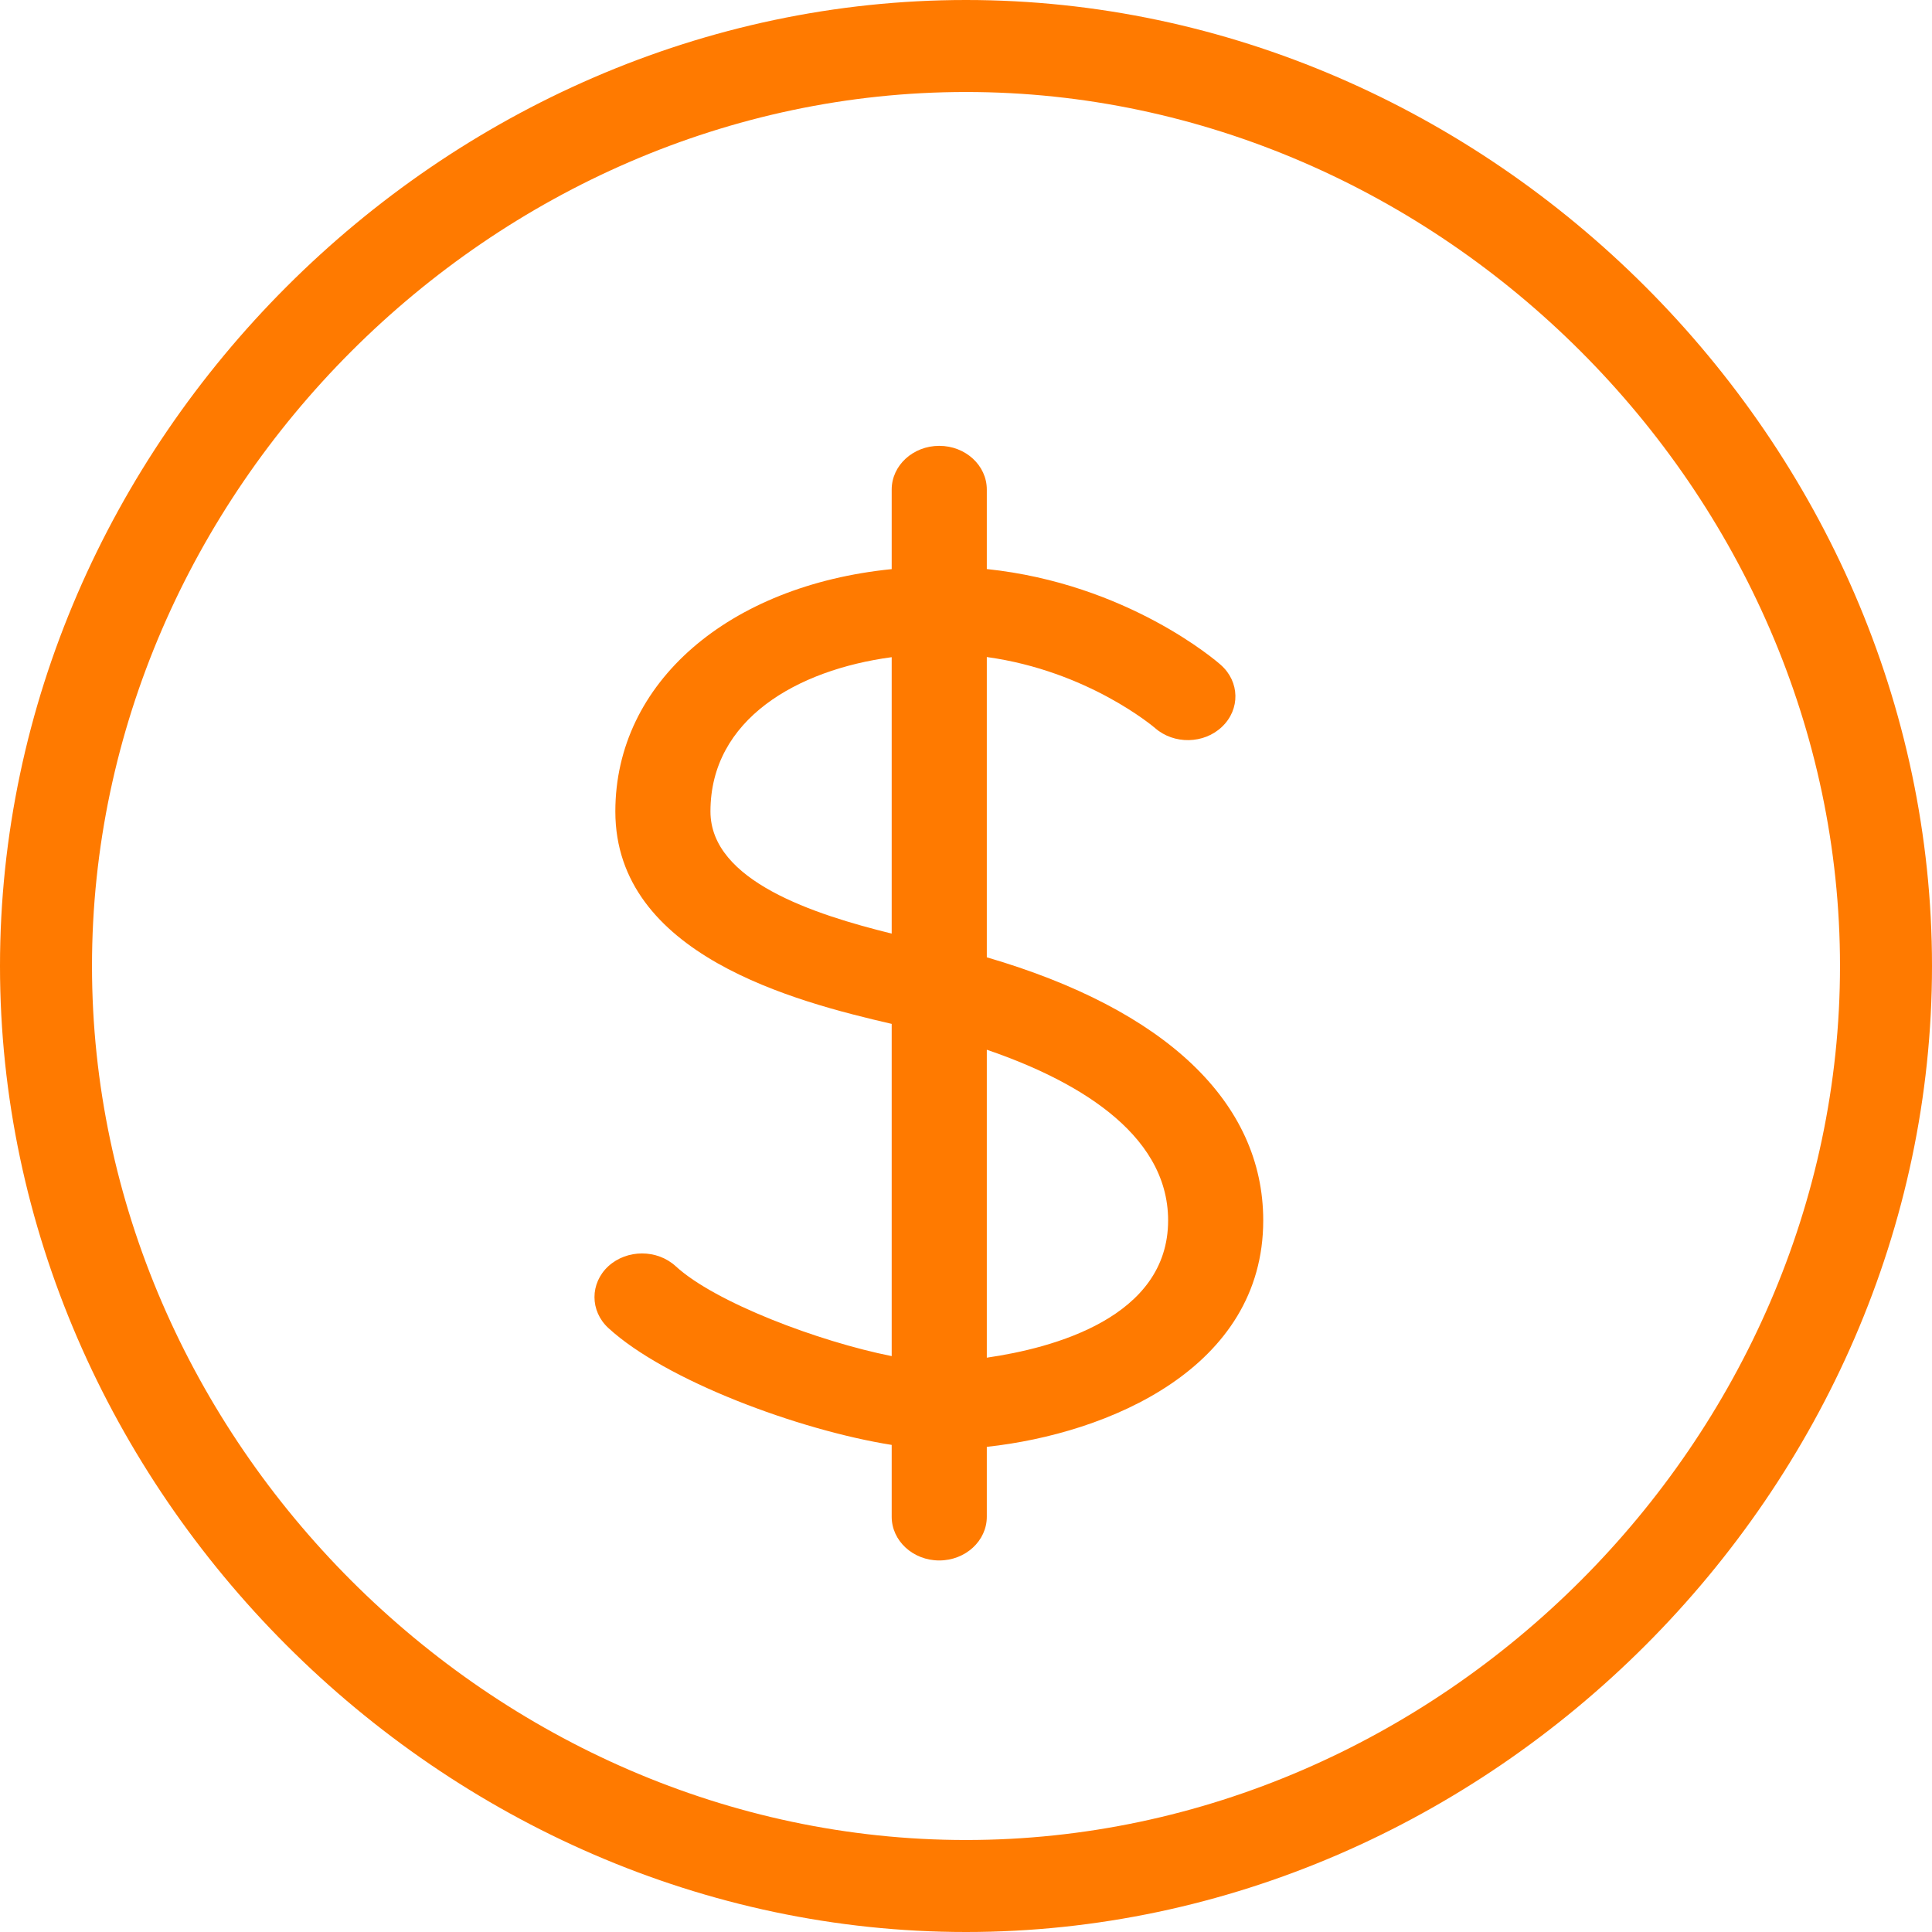 <svg width="26" height="26" viewBox="0 0 26 26" fill="none" xmlns="http://www.w3.org/2000/svg">
<path d="M13.28 12.883V8.842C14.641 9.03 15.524 9.781 15.543 9.797C15.798 10.021 16.202 10.014 16.446 9.78C16.692 9.546 16.684 9.174 16.43 8.949C16.375 8.899 15.171 7.856 13.28 7.658V6.588C13.28 6.264 12.994 6 12.64 6C12.287 6 12 6.264 12 6.588V7.659C9.81 7.879 8.281 9.181 8.281 10.92C8.281 12.851 10.698 13.478 12 13.779V18.25C11.012 18.053 9.621 17.526 9.093 17.04C8.843 16.811 8.438 16.811 8.187 17.04C7.938 17.27 7.938 17.642 8.187 17.872C8.954 18.577 10.745 19.245 12 19.445V20.412C12 20.736 12.287 21 12.64 21C12.993 21 13.28 20.736 13.28 20.412V19.471C14.921 19.293 17 18.41 17 16.424C17 14.832 15.683 13.585 13.28 12.883ZM9.561 10.92C9.561 9.678 10.729 9.014 12 8.844V12.564C10.963 12.308 9.561 11.858 9.561 10.92ZM13.28 18.271V14.127C14.417 14.515 15.72 15.222 15.72 16.424C15.72 17.731 14.172 18.142 13.28 18.271Z" fill="#FF7A00"/>
<path d="M13 0C5.953 0 0 5.953 0 13C0 20.047 5.953 26 13 26C20.047 26 26 20.047 26 13C26 5.953 20.047 0 13 0ZM13 24.762C6.624 24.762 1.238 19.376 1.238 13C1.238 6.624 6.624 1.238 13 1.238C19.376 1.238 24.762 6.624 24.762 13C24.762 19.376 19.376 24.762 13 24.762Z" fill="#FF7A00"/>
</svg>
